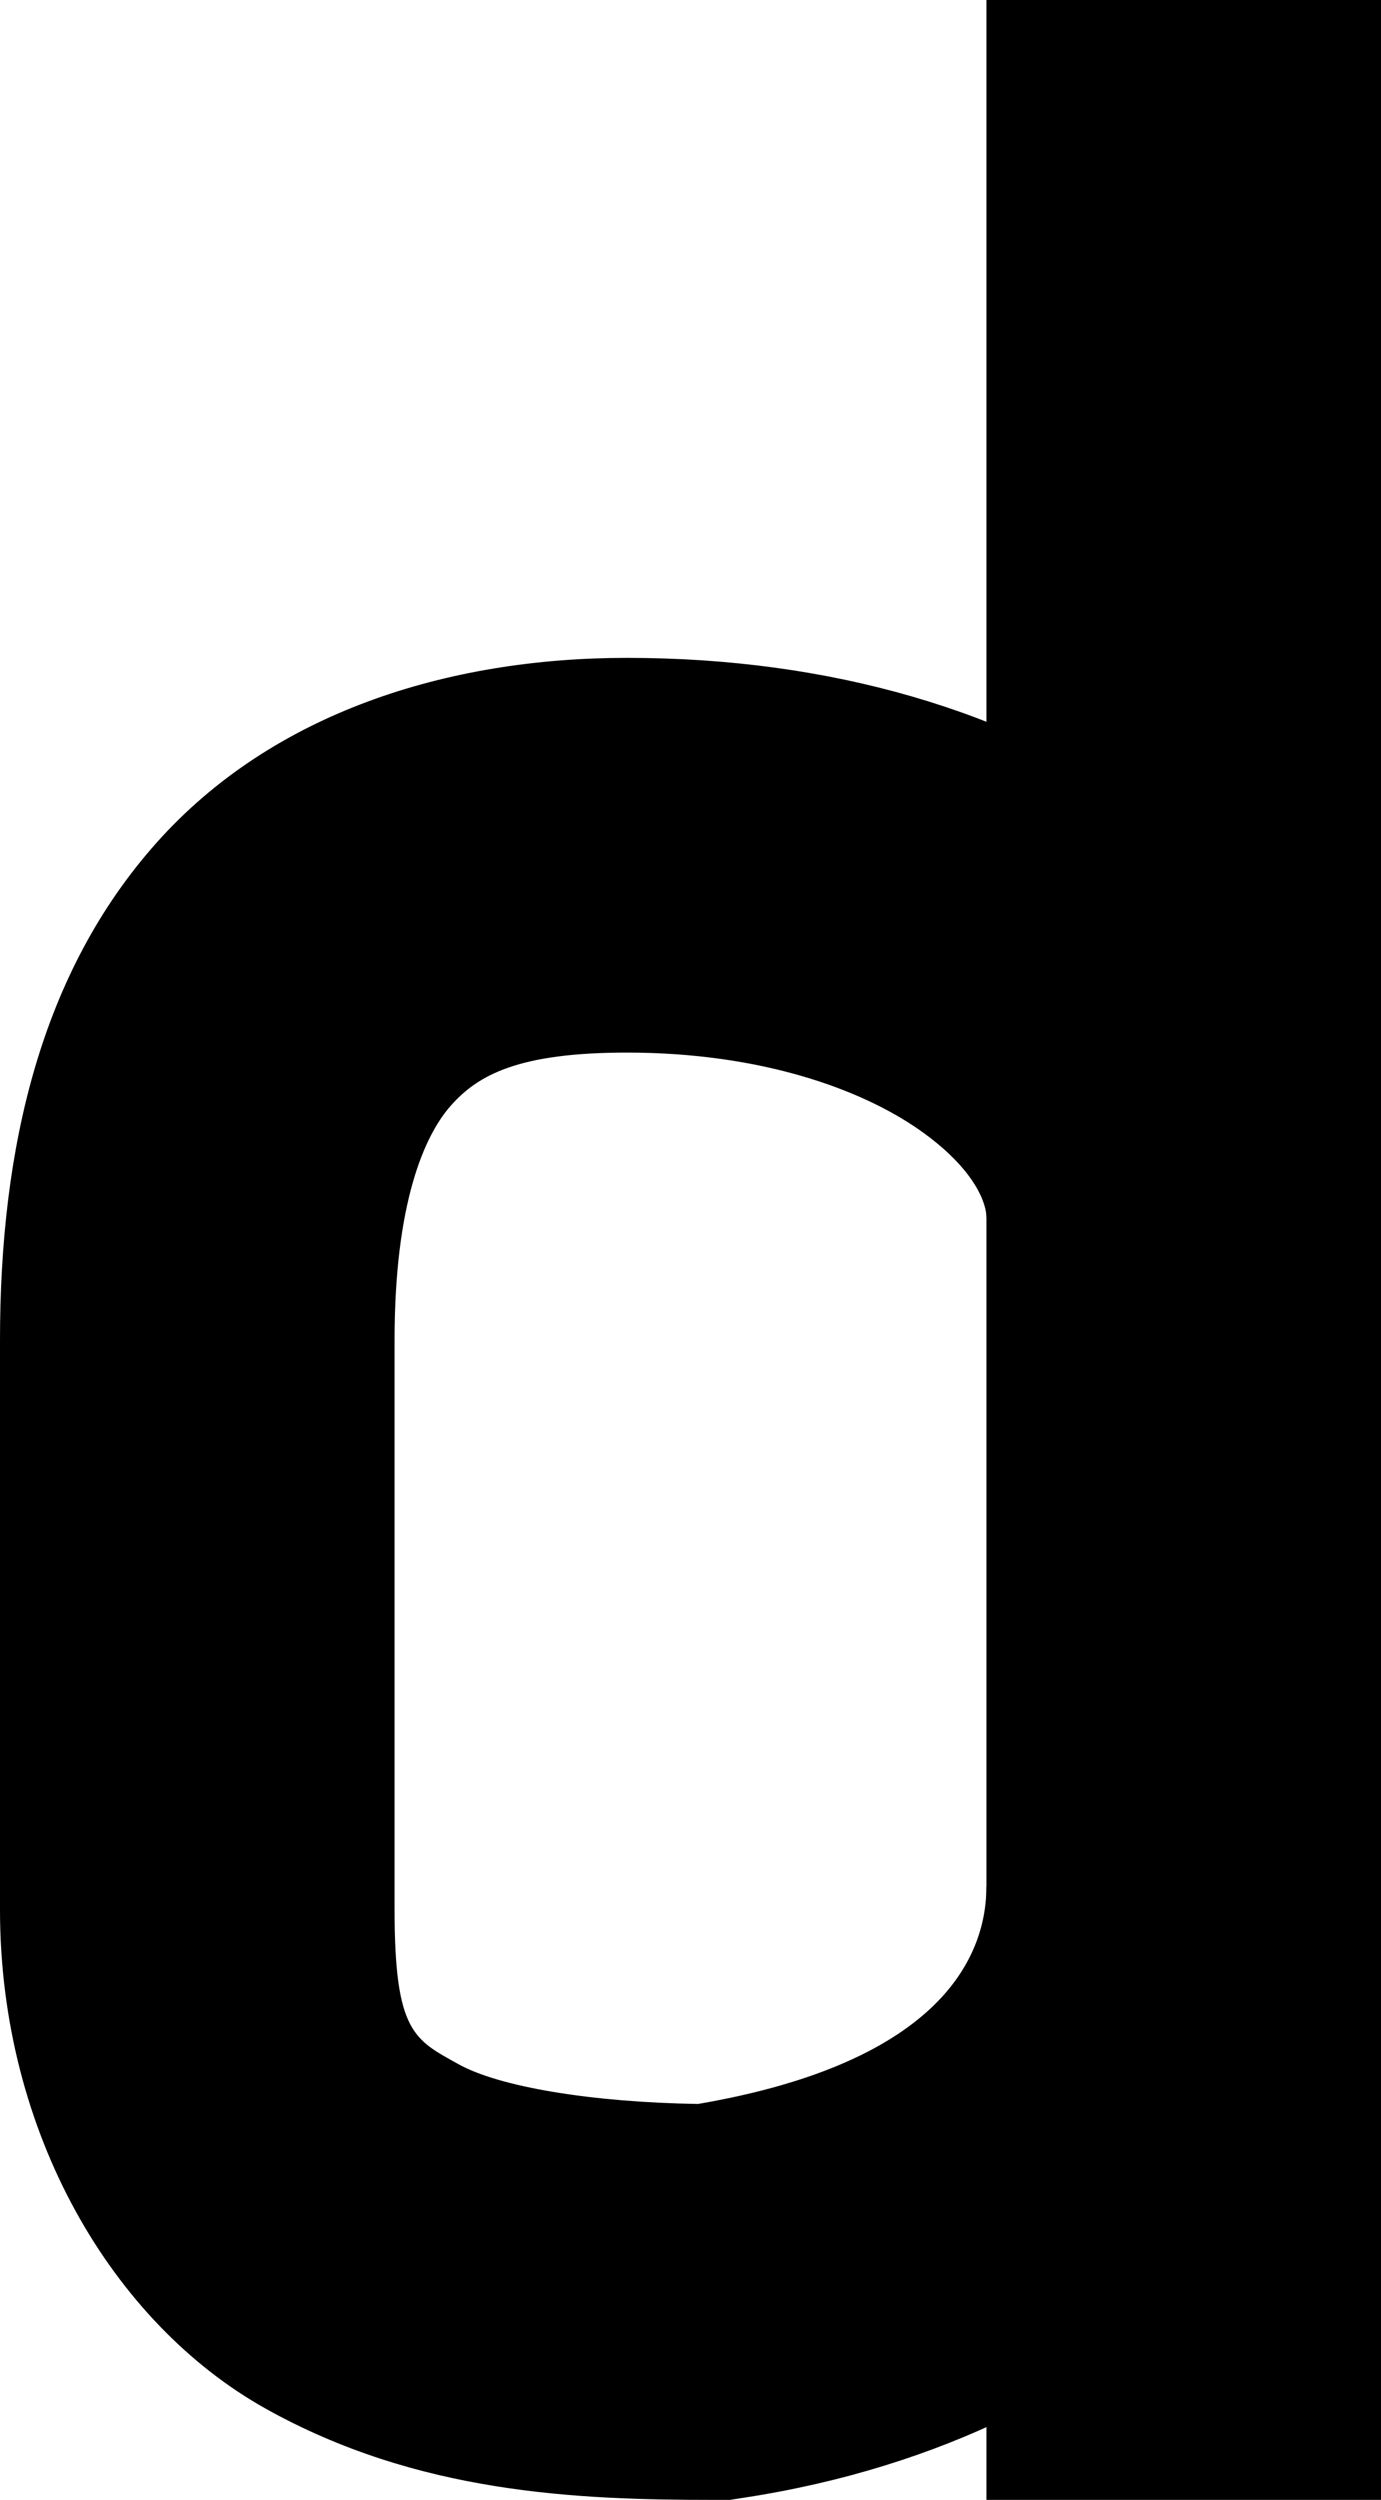 <?xml version="1.0" encoding="UTF-8" standalone="no"?>
<svg
   width="42"
   height="76"
   viewBox="0 0 42 76"
   fill="none"
   version="1.1"
   id="svg1311"
   sodipodi:docname="d.svg"
   inkscape:version="1.2.1 (9c6d41e410, 2022-07-14, custom)"
   xmlns:inkscape="http://www.inkscape.org/namespaces/inkscape"
   xmlns:sodipodi="http://sodipodi.sourceforge.net/DTD/sodipodi-0.dtd"
   xmlns="http://www.w3.org/2000/svg"
   xmlns:svg="http://www.w3.org/2000/svg">
  <defs
     id="defs1315" />
  <sodipodi:namedview
     id="namedview1313"
     pagecolor="#ffffff"
     bordercolor="#000000"
     borderopacity="0.25"
     inkscape:showpageshadow="2"
     inkscape:pageopacity="0.0"
     inkscape:pagecheckerboard="0"
     inkscape:deskcolor="#d1d1d1"
     showgrid="false"
     inkscape:zoom="11.157895"
     inkscape:cx="20.971698"
     inkscape:cy="38.134433"
     inkscape:window-width="1920"
     inkscape:window-height="1019"
     inkscape:window-x="0"
     inkscape:window-y="30"
     inkscape:window-maximized="1"
     inkscape:current-layer="svg1311" />
  <path
     style="color:#000000;fill:#000000;-inkscape-stroke:none"
     d="M 19.066,20 C 13.605,20 8.286,21.669 4.766,25.615 1.245,29.561 0,34.872 0,40.744 c 0,0 -9.9999959e-6,6.745 0,17.309 1.2905704e-5,6.816 3.443,12.581 8.078,15.172 C 12.713,75.816 17.558,76 21.736,76 h 0.459 l 0.453,-0.07 C 34.555,74.099 42,65.948 42,57.35 H 30 c 0,2.05 -1.288,5.331 -8.771,6.613 C 18.009,63.912 15.19,63.451 13.936,62.75 12.61,62.009 12,61.8 12,58.053 12,47.49 12,40.744 12,40.744 12,36.581 12.901,34.52 13.719,33.604 14.537,32.687 15.751,32 19.066,32 c 4.087,0 7.133,1.119 8.891,2.348 C 29.714,35.577 30,36.645 30,37 H 42 C 42,31.837 38.97,27.405 34.836,24.514 30.702,21.622 25.282,20 19.066,20 Z"
     id="path170" />
  <path
     id="rect173"
     transform="matrix(-1 0 0 1 42 0)"
     style="fill:#000000"
     d="M 0,0 H 12 V 76 H 0 Z" />
</svg>
